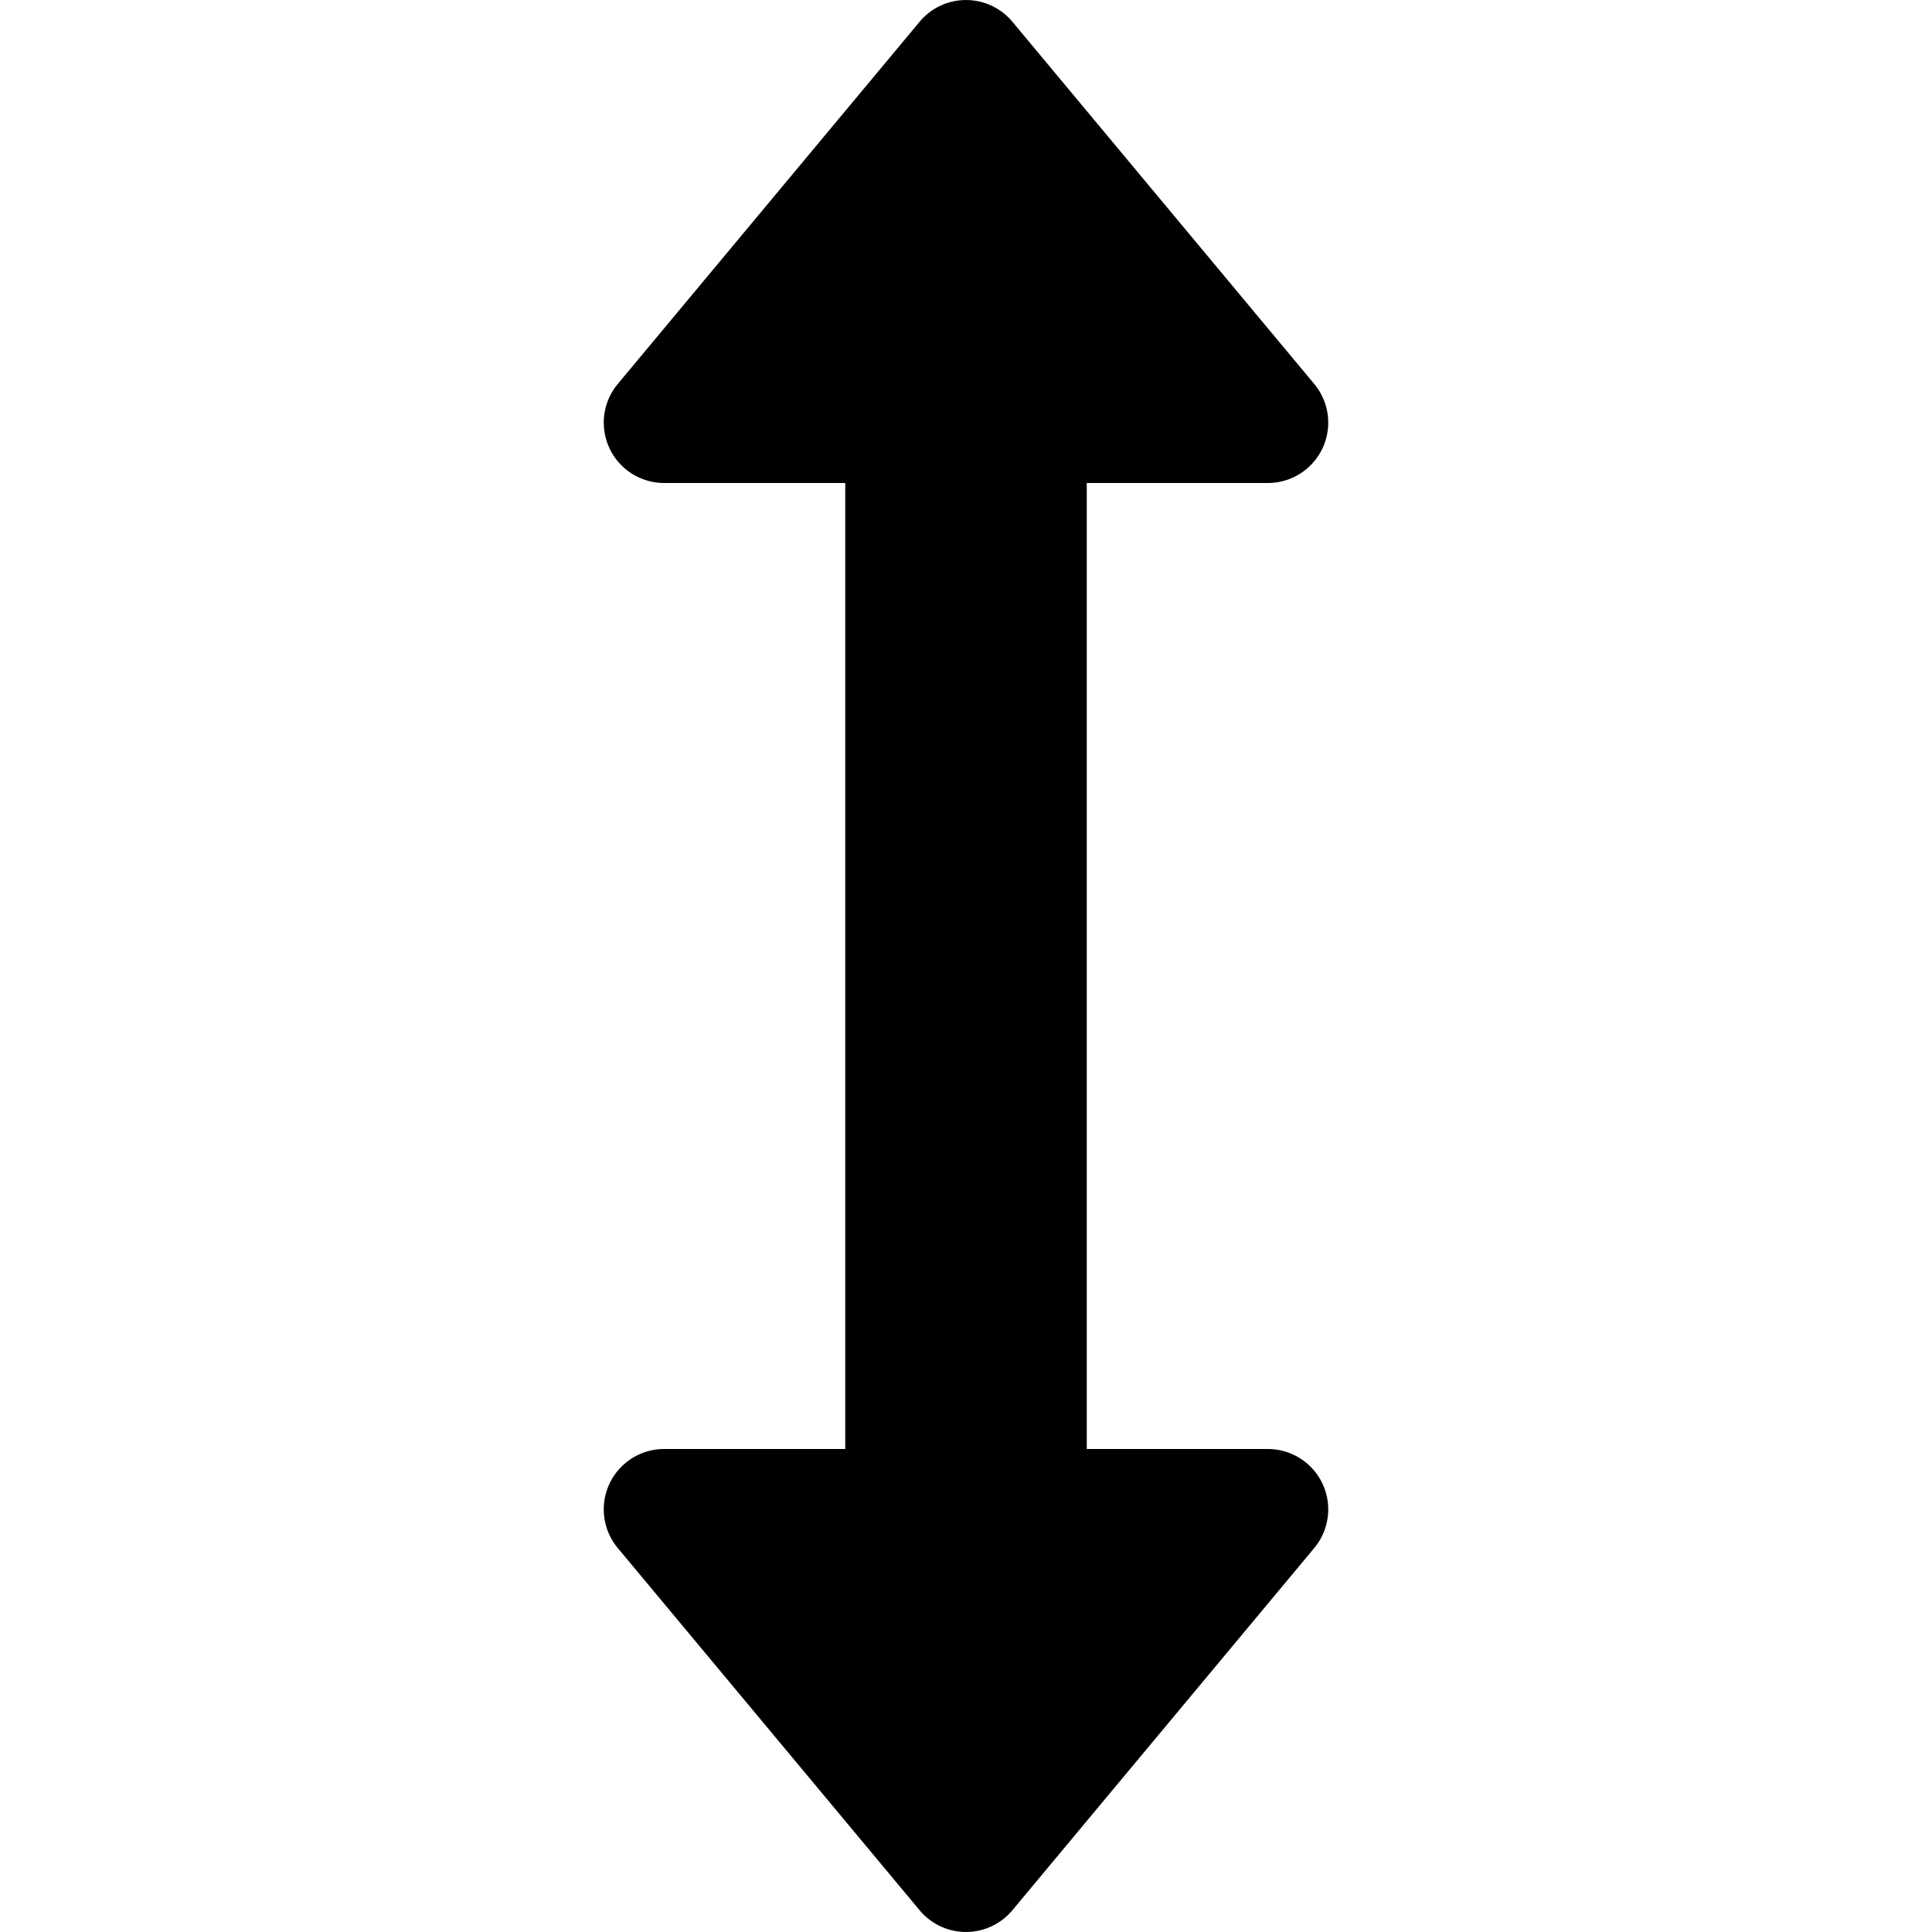 <svg width="16" height="16" viewBox="0 0 16 16" xmlns="http://www.w3.org/2000/svg"><path d="M9 12h1.5a.5.5 0 01.384.82l-2.5 3a.5.5 0 01-.768 0l-2.5-3A.5.5 0 015.5 12H7V4H5.5a.5.5 0 01-.384-.82l2.5-3a.5.5 0 01.768 0l2.5 3A.5.5 0 0110.5 4H9v8z" fill-rule="evenodd"/></svg>